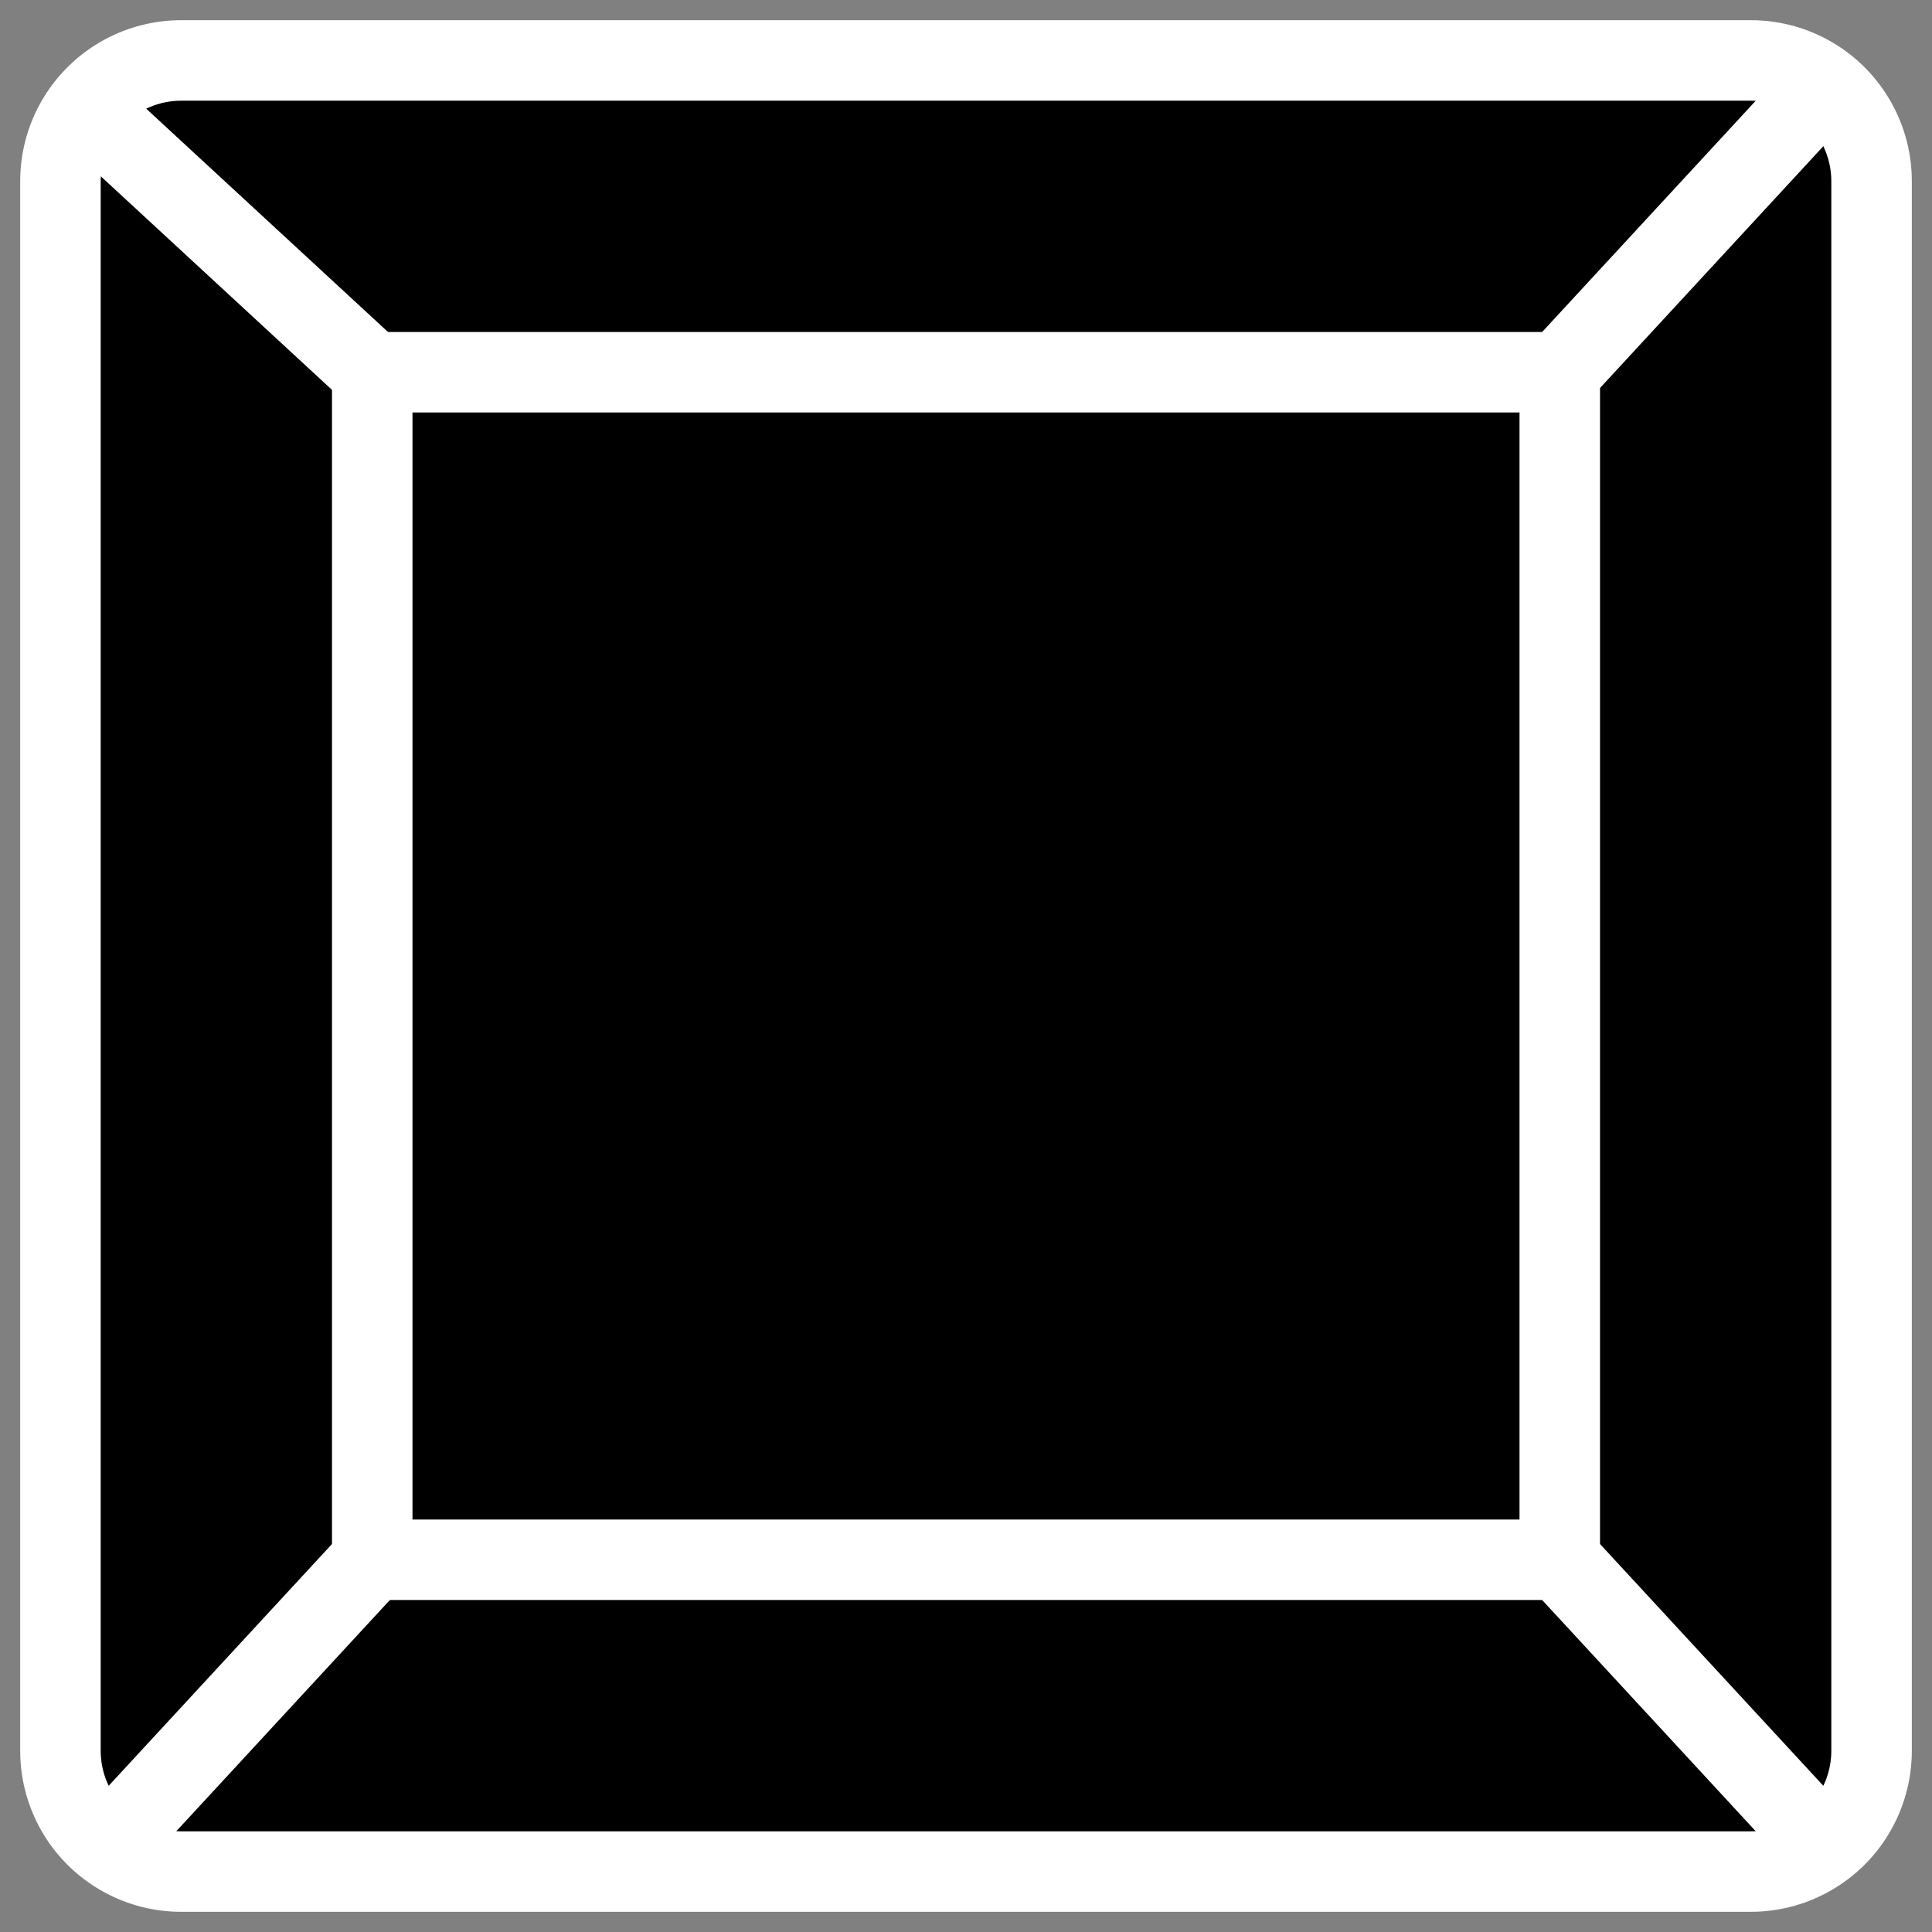 <?xml version="1.0" encoding="UTF-8" standalone="no"?>
<!DOCTYPE svg PUBLIC "-//W3C//DTD SVG 20010904//EN"
"http://www.w3.org/TR/2001/REC-SVG-20010904/DTD/svg10.dtd">
<svg
   height="60"
   width="60"
   _SVGFile__filename="oldscale/actions/aobottom.svg"
   version="1.0"
   y="0"
   x="0"
   id="svg1"
   sodipodi:version="0.32"
   inkscape:version="0.40"
   sodipodi:docname="quad-bevel.svg"
   sodipodi:docbase="/home/danny/work/kde/OOo/mono/symbolshapes"
   xmlns="http://www.w3.org/2000/svg"
   xmlns:cc="http://web.resource.org/cc/"
   xmlns:inkscape="http://www.inkscape.org/namespaces/inkscape"
   xmlns:sodipodi="http://sodipodi.sourceforge.net/DTD/sodipodi-0.dtd"
   xmlns:rdf="http://www.w3.org/1999/02/22-rdf-syntax-ns#"
   xmlns:dc="http://purl.org/dc/elements/1.1/"
   xmlns:xlink="http://www.w3.org/1999/xlink">
  <rect width="100%" height="100%" fill="#808080" stroke="none"/>
  <sodipodi:namedview
     id="base"
     pagecolor="#ffffff"
     bordercolor="#666666"
     borderopacity="1.0"
     inkscape:pageopacity="0.0000000"
     inkscape:pageshadow="2"
     inkscape:zoom="6.0612328"
     inkscape:cx="64.719876"
     inkscape:cy="12.572216"
     inkscape:window-width="1024"
     inkscape:window-height="698"
     inkscape:window-x="0"
     inkscape:window-y="0"
     inkscape:current-layer="svg1" />
  <defs
     id="defs3" />
  <path
     style="color:#000000;fill:none;fill-opacity:1;fill-rule:nonzero;stroke:#ffffff;stroke-width:10;stroke-linecap:round;stroke-linejoin:round;stroke-miterlimit:4;stroke-dashoffset:0;stroke-opacity:1;marker:none;marker-start:none;marker-mid:none;marker-end:none;visibility:visible;display:block;stroke-dasharray:none;"
     d="M 5.627,5.627 L 54.373,5.627 L 54.373,54.373 L 5.627,54.373 L 5.627,5.627 z "
     id="path1713" />
  <path
     style="color:#000000;fill:#000000;fill-opacity:1;fill-rule:nonzero;stroke:#000000;stroke-width:5;stroke-linecap:round;stroke-linejoin:round;stroke-miterlimit:4;stroke-dashoffset:0;stroke-opacity:1;marker:none;marker-start:none;marker-mid:none;marker-end:none;visibility:visible;display:block"
     d="M 5.627,5.627 L 54.373,5.627 L 54.373,54.373 L 5.627,54.373 L 5.627,5.627 z "
     id="rect1089" />
  <path
     style="color:#000000;fill:none;fill-opacity:1;fill-rule:nonzero;stroke:#ffffff;stroke-width:2.5;stroke-linecap:round;stroke-linejoin:round;stroke-miterlimit:4;stroke-dashoffset:0;stroke-opacity:1;marker:none;marker-start:none;marker-mid:none;marker-end:none;visibility:visible;display:block;"
     d="M 11.56,11.56 L 48.44,11.56 L 48.44,48.44 L 11.56,48.44 L 11.56,11.56 z "
     id="path1089" />
  <path
     style="color:#000000;fill:#000000;fill-opacity:1;fill-rule:nonzero;stroke:#ffffff;stroke-width:2.5;stroke-linecap:round;stroke-linejoin:round;stroke-miterlimit:4;stroke-dashoffset:0;stroke-opacity:1;marker:none;marker-start:none;marker-mid:none;marker-end:none;visibility:visible;display:block;"
     d="M 48.44,11.56 L 55.94,3.44 L 48.44,11.56 z "
     id="path1711"
     sodipodi:nodetypes="ccc" />
  <path
     style="color:#000000;fill:#000000;fill-opacity:1;fill-rule:nonzero;stroke:#ffffff;stroke-width:2.5;stroke-linecap:round;stroke-linejoin:round;stroke-miterlimit:4;stroke-dashoffset:0;stroke-opacity:1;marker:none;marker-start:none;marker-mid:none;marker-end:none;visibility:visible;display:block;"
     d="M 55.94,56.56 L 48.44,48.44 L 55.94,56.56 z "
     id="path1712"
     sodipodi:nodetypes="ccc" />
  <path
     style="color:#000000;fill:#000000;fill-opacity:1;fill-rule:nonzero;stroke:#ffffff;stroke-width:2.5;stroke-linecap:round;stroke-linejoin:round;stroke-miterlimit:4;stroke-dashoffset:0;stroke-opacity:1;marker:none;marker-start:none;marker-mid:none;marker-end:none;visibility:visible;display:block;"
     d="M 11.56,11.56 L 3.44,4.06 L 11.56,11.56 z "
     id="path1714"
     sodipodi:nodetypes="ccc" />
  <path
     style="color:#000000;fill:#000000;fill-opacity:1;fill-rule:nonzero;stroke:#ffffff;stroke-width:2.5;stroke-linecap:round;stroke-linejoin:round;stroke-miterlimit:4;stroke-dashoffset:0;stroke-opacity:1;marker:none;marker-start:none;marker-mid:none;marker-end:none;visibility:visible;display:block;"
     d="M 4.06,56.56 L 11.56,48.44 L 4.06,56.56 z "
     id="path1715"
     sodipodi:nodetypes="ccc" />
</svg>

